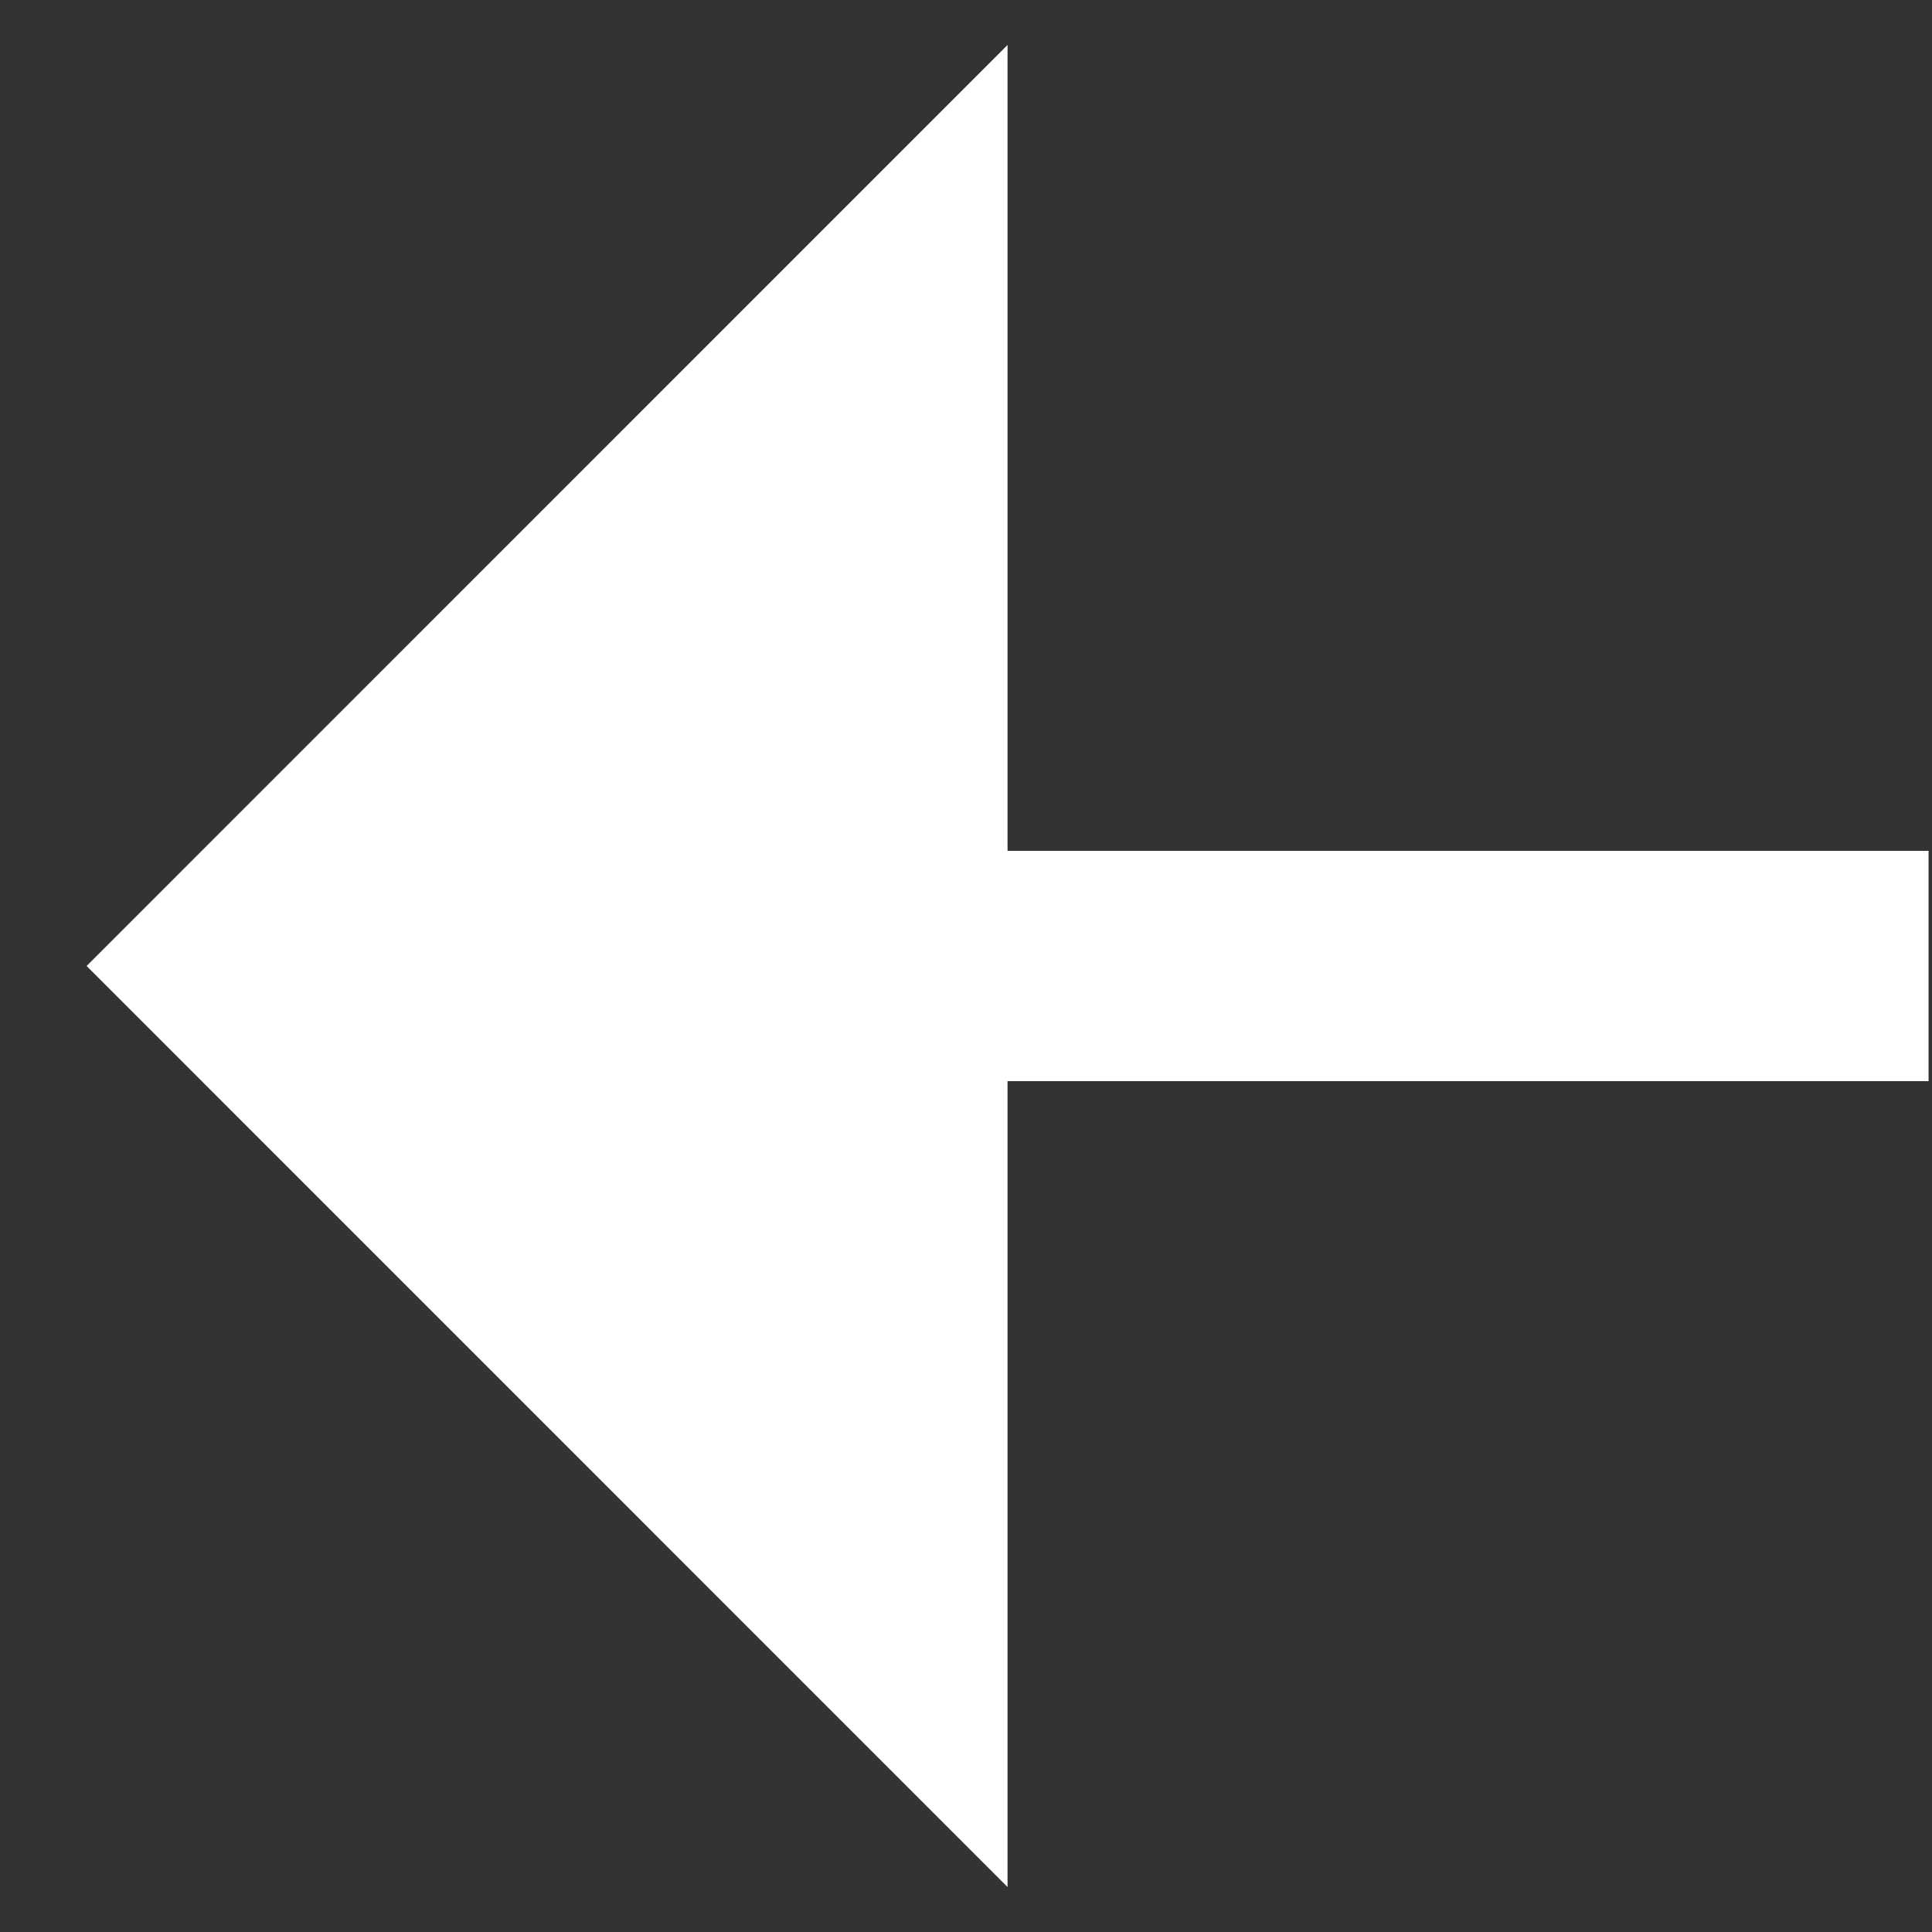 <svg viewBox="0 0 18 18" fill="none" xmlns="http://www.w3.org/2000/svg">
    <rect x="0" y="0" width="18" height="18" fill="#333333" stroke="none"/>
    <path d="M9.387 10.073V17.581L0.807 9L9.387 0.419V7.927H17.968V10.073H9.387Z" fill="white" />
</svg>
